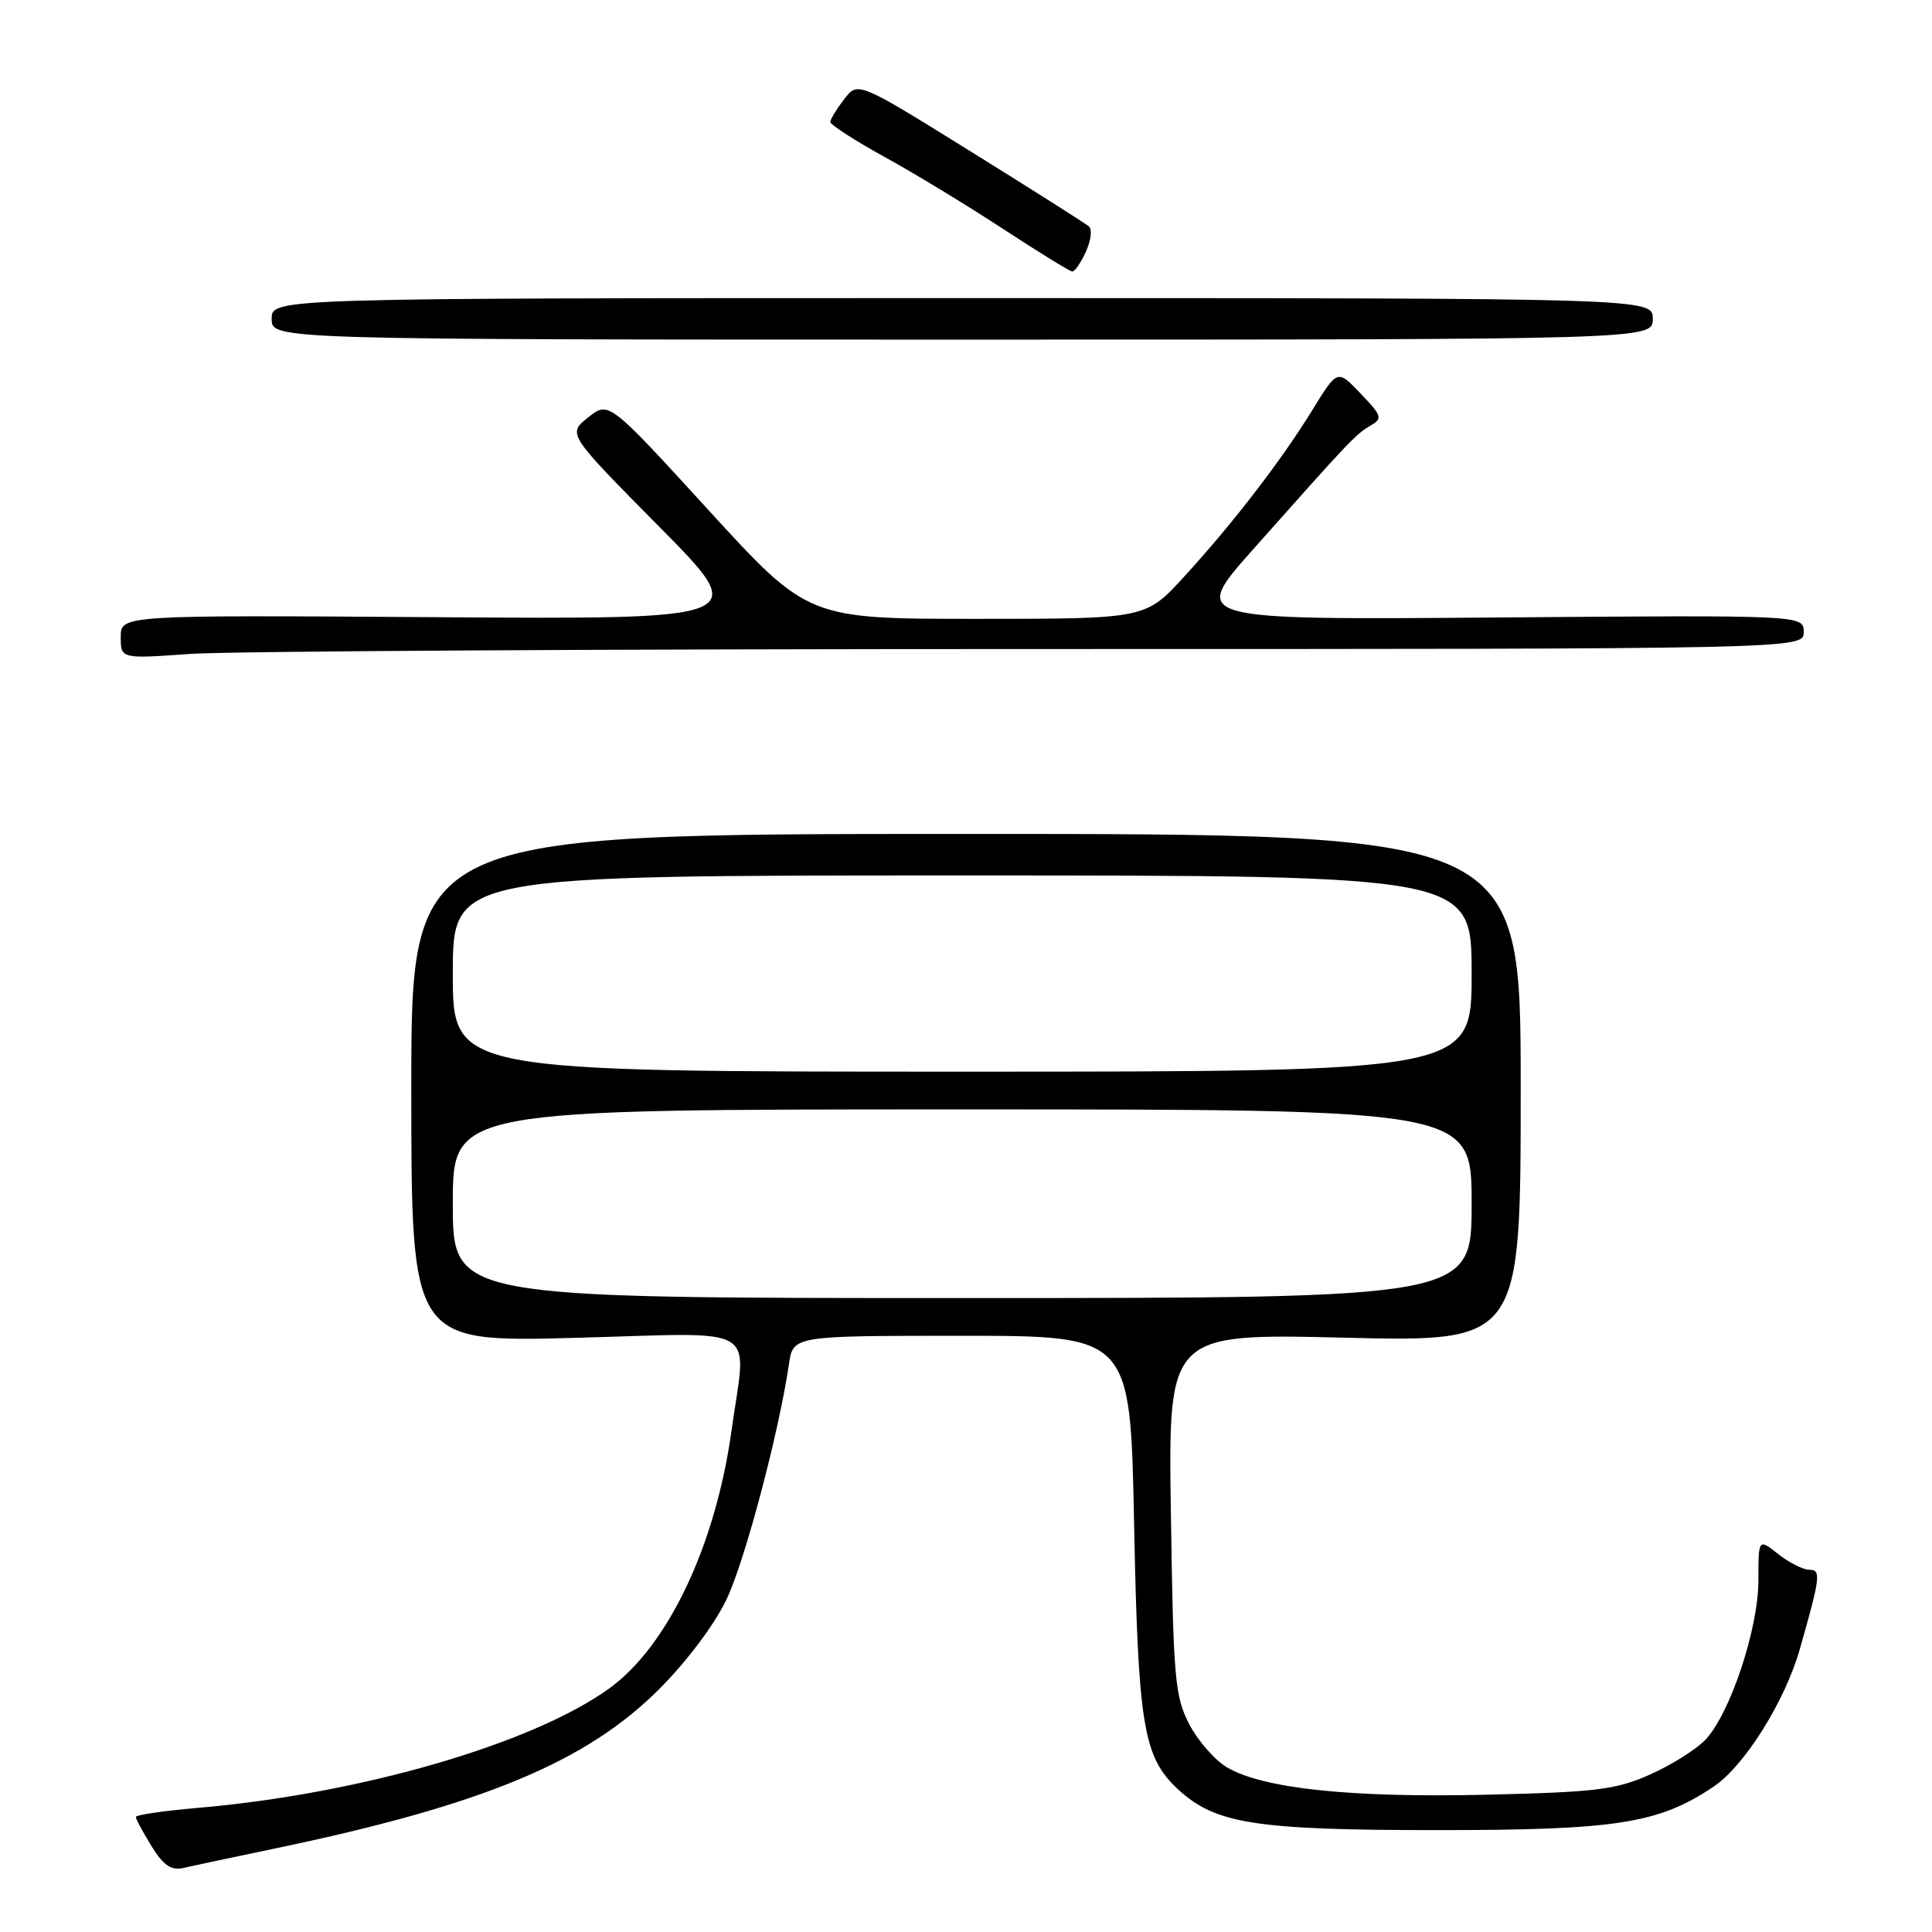 <?xml version="1.0" encoding="UTF-8" standalone="no"?>
<!DOCTYPE svg PUBLIC "-//W3C//DTD SVG 1.1//EN" "http://www.w3.org/Graphics/SVG/1.1/DTD/svg11.dtd" >
<svg xmlns="http://www.w3.org/2000/svg" xmlns:xlink="http://www.w3.org/1999/xlink" version="1.1" viewBox="0 0 256 256">
 <g >
 <path fill="currentColor"
d=" M 36.50 244.92 C 63.97 239.19 77.72 233.47 87.37 223.79 C 91.07 220.08 94.74 215.18 96.31 211.84 C 98.75 206.65 103.21 189.81 104.54 180.75 C 105.09 177.00 105.09 177.00 127.43 177.00 C 149.78 177.00 149.78 177.00 150.27 201.75 C 150.80 228.62 151.48 232.78 156.05 237.05 C 160.99 241.66 166.30 242.50 190.50 242.50 C 214.24 242.50 219.80 241.62 227.06 236.74 C 231.16 233.99 236.52 225.43 238.49 218.50 C 241.22 208.92 241.33 208.00 239.74 208.00 C 238.93 208.00 237.08 207.07 235.63 205.93 C 233.00 203.85 233.00 203.85 233.00 209.38 C 233.00 215.80 229.28 227.01 225.99 230.51 C 224.79 231.79 221.48 233.87 218.65 235.13 C 214.11 237.15 211.53 237.47 196.89 237.81 C 179.03 238.23 167.40 237.00 162.61 234.20 C 161.01 233.27 158.75 230.70 157.60 228.50 C 155.68 224.83 155.47 222.53 155.15 200.59 C 154.79 176.69 154.79 176.69 178.14 177.25 C 201.50 177.81 201.50 177.81 201.50 144.16 C 201.50 110.50 201.50 110.50 128.00 110.50 C 54.50 110.50 54.50 110.50 54.50 144.18 C 54.50 177.85 54.50 177.85 76.25 177.27 C 101.24 176.60 98.92 175.22 96.93 189.57 C 94.80 204.85 88.47 218.17 80.67 223.77 C 70.46 231.10 47.68 237.71 26.25 239.55 C 21.71 239.94 18.00 240.48 18.00 240.76 C 18.00 241.04 18.94 242.78 20.08 244.63 C 21.67 247.20 22.68 247.88 24.33 247.51 C 25.52 247.23 31.00 246.07 36.50 244.92 Z  M 136.65 86.00 C 239.00 86.00 239.00 86.00 239.00 83.75 C 239.00 81.50 239.00 81.50 198.37 81.82 C 157.75 82.14 157.75 82.14 166.02 72.82 C 178.90 58.32 179.61 57.57 181.55 56.43 C 183.24 55.44 183.15 55.14 180.29 52.15 C 177.22 48.93 177.22 48.93 173.97 54.21 C 169.83 60.95 163.45 69.26 156.92 76.39 C 151.80 82.00 151.80 82.00 129.43 82.00 C 107.06 82.00 107.06 82.00 93.86 67.57 C 80.66 53.13 80.66 53.13 77.92 55.32 C 75.19 57.50 75.19 57.50 87.34 69.78 C 99.50 82.07 99.50 82.07 57.75 81.78 C 16.00 81.50 16.00 81.50 16.00 84.40 C 16.00 87.30 16.00 87.30 25.15 86.65 C 30.19 86.29 80.36 86.00 136.65 86.00 Z  M 219.00 42.25 C 219.00 39.50 219.00 39.50 127.50 39.50 C 36.00 39.50 36.00 39.50 36.00 42.25 C 36.00 45.00 36.00 45.00 127.50 45.00 C 219.00 45.00 219.00 45.00 219.00 42.25 Z  M 143.89 33.35 C 144.55 31.89 144.74 30.39 144.30 30.01 C 143.86 29.63 136.79 25.14 128.59 20.05 C 113.67 10.78 113.67 10.78 111.86 13.14 C 110.86 14.44 110.03 15.80 110.02 16.16 C 110.01 16.52 113.26 18.62 117.25 20.82 C 121.24 23.01 128.32 27.32 133.00 30.39 C 137.68 33.45 141.77 35.97 142.09 35.98 C 142.41 35.99 143.22 34.81 143.89 33.35 Z  M 60.00 159.50 C 60.00 147.00 60.00 147.00 127.50 147.00 C 195.00 147.00 195.00 147.00 195.00 159.50 C 195.00 172.00 195.00 172.00 127.50 172.00 C 60.00 172.00 60.00 172.00 60.00 159.50 Z  M 60.00 129.00 C 60.00 116.00 60.00 116.00 127.50 116.00 C 195.00 116.00 195.00 116.00 195.00 129.00 C 195.00 142.00 195.00 142.00 127.50 142.00 C 60.00 142.00 60.00 142.00 60.00 129.00 Z "/>
</g>
</svg>